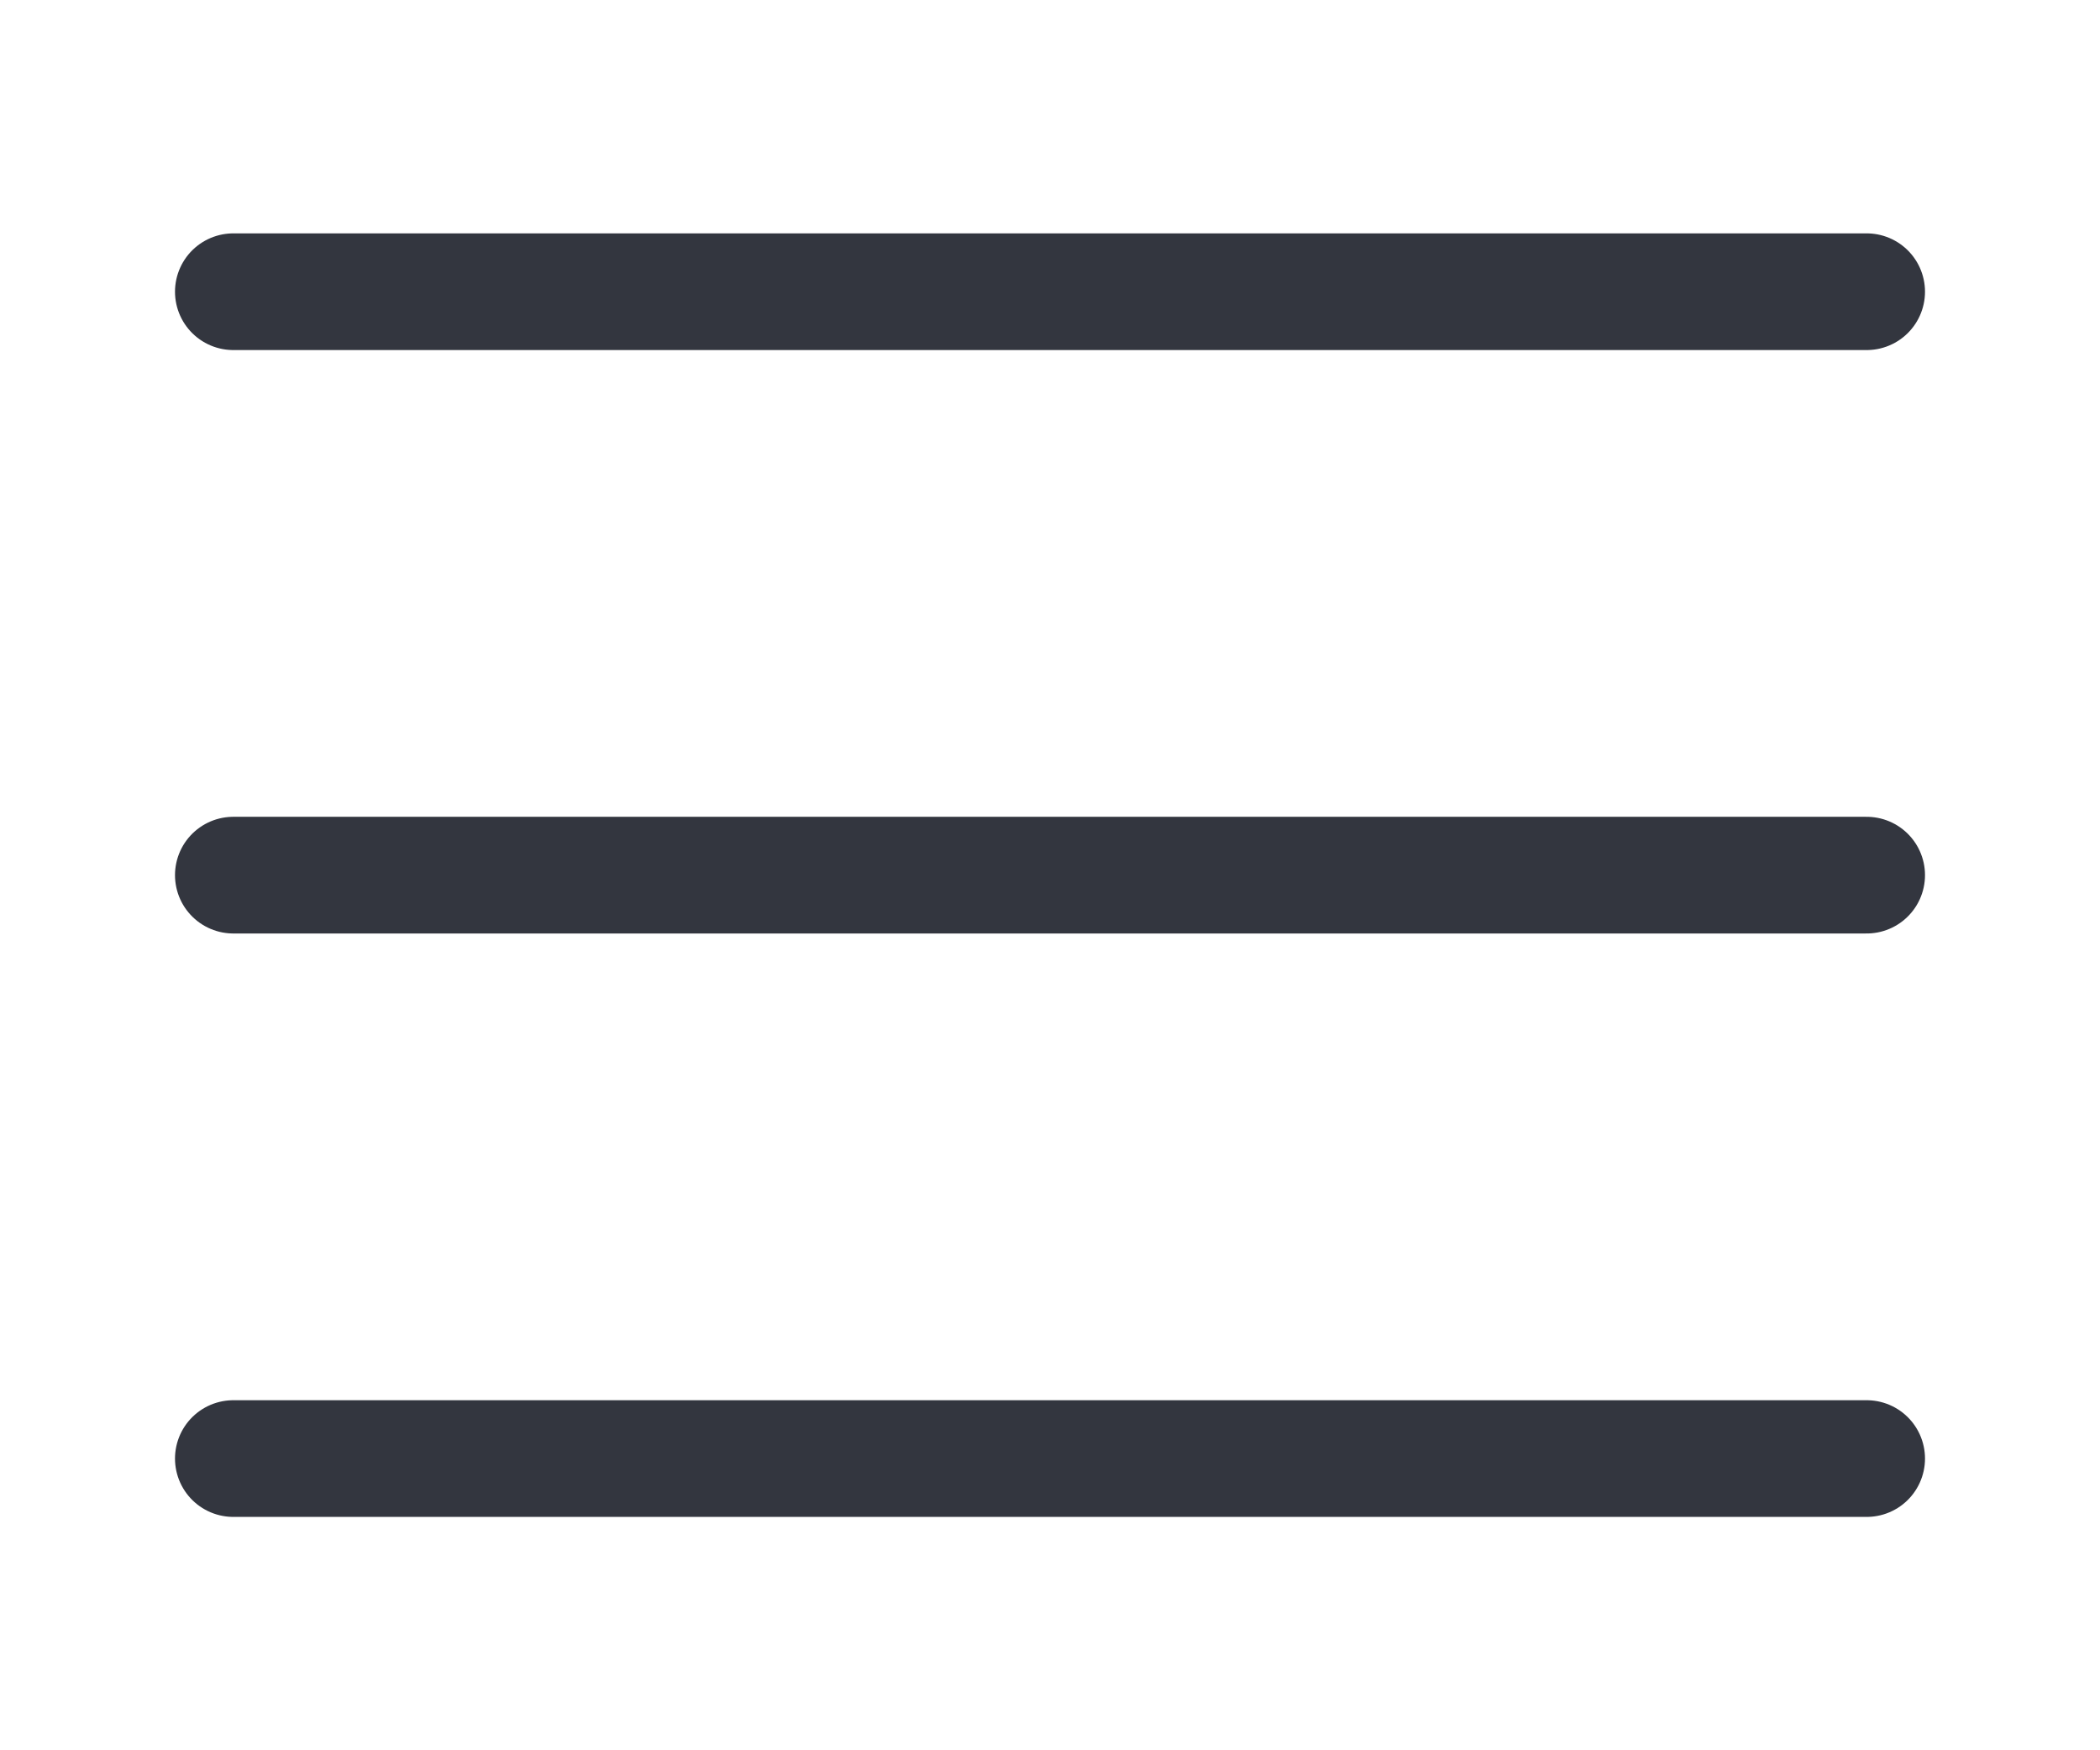 <svg width="36" height="30" viewBox="0 0 36 30" fill="none" xmlns="http://www.w3.org/2000/svg">
<path d="M4 5H32" stroke="#33363F" stroke-width="2" stroke-linecap="round"/>
<path d="M4 15H32" stroke="#33363F" stroke-width="2" stroke-linecap="round"/>
<path d="M4 25H32" stroke="#33363F" stroke-width="2" stroke-linecap="round"/>
</svg>
